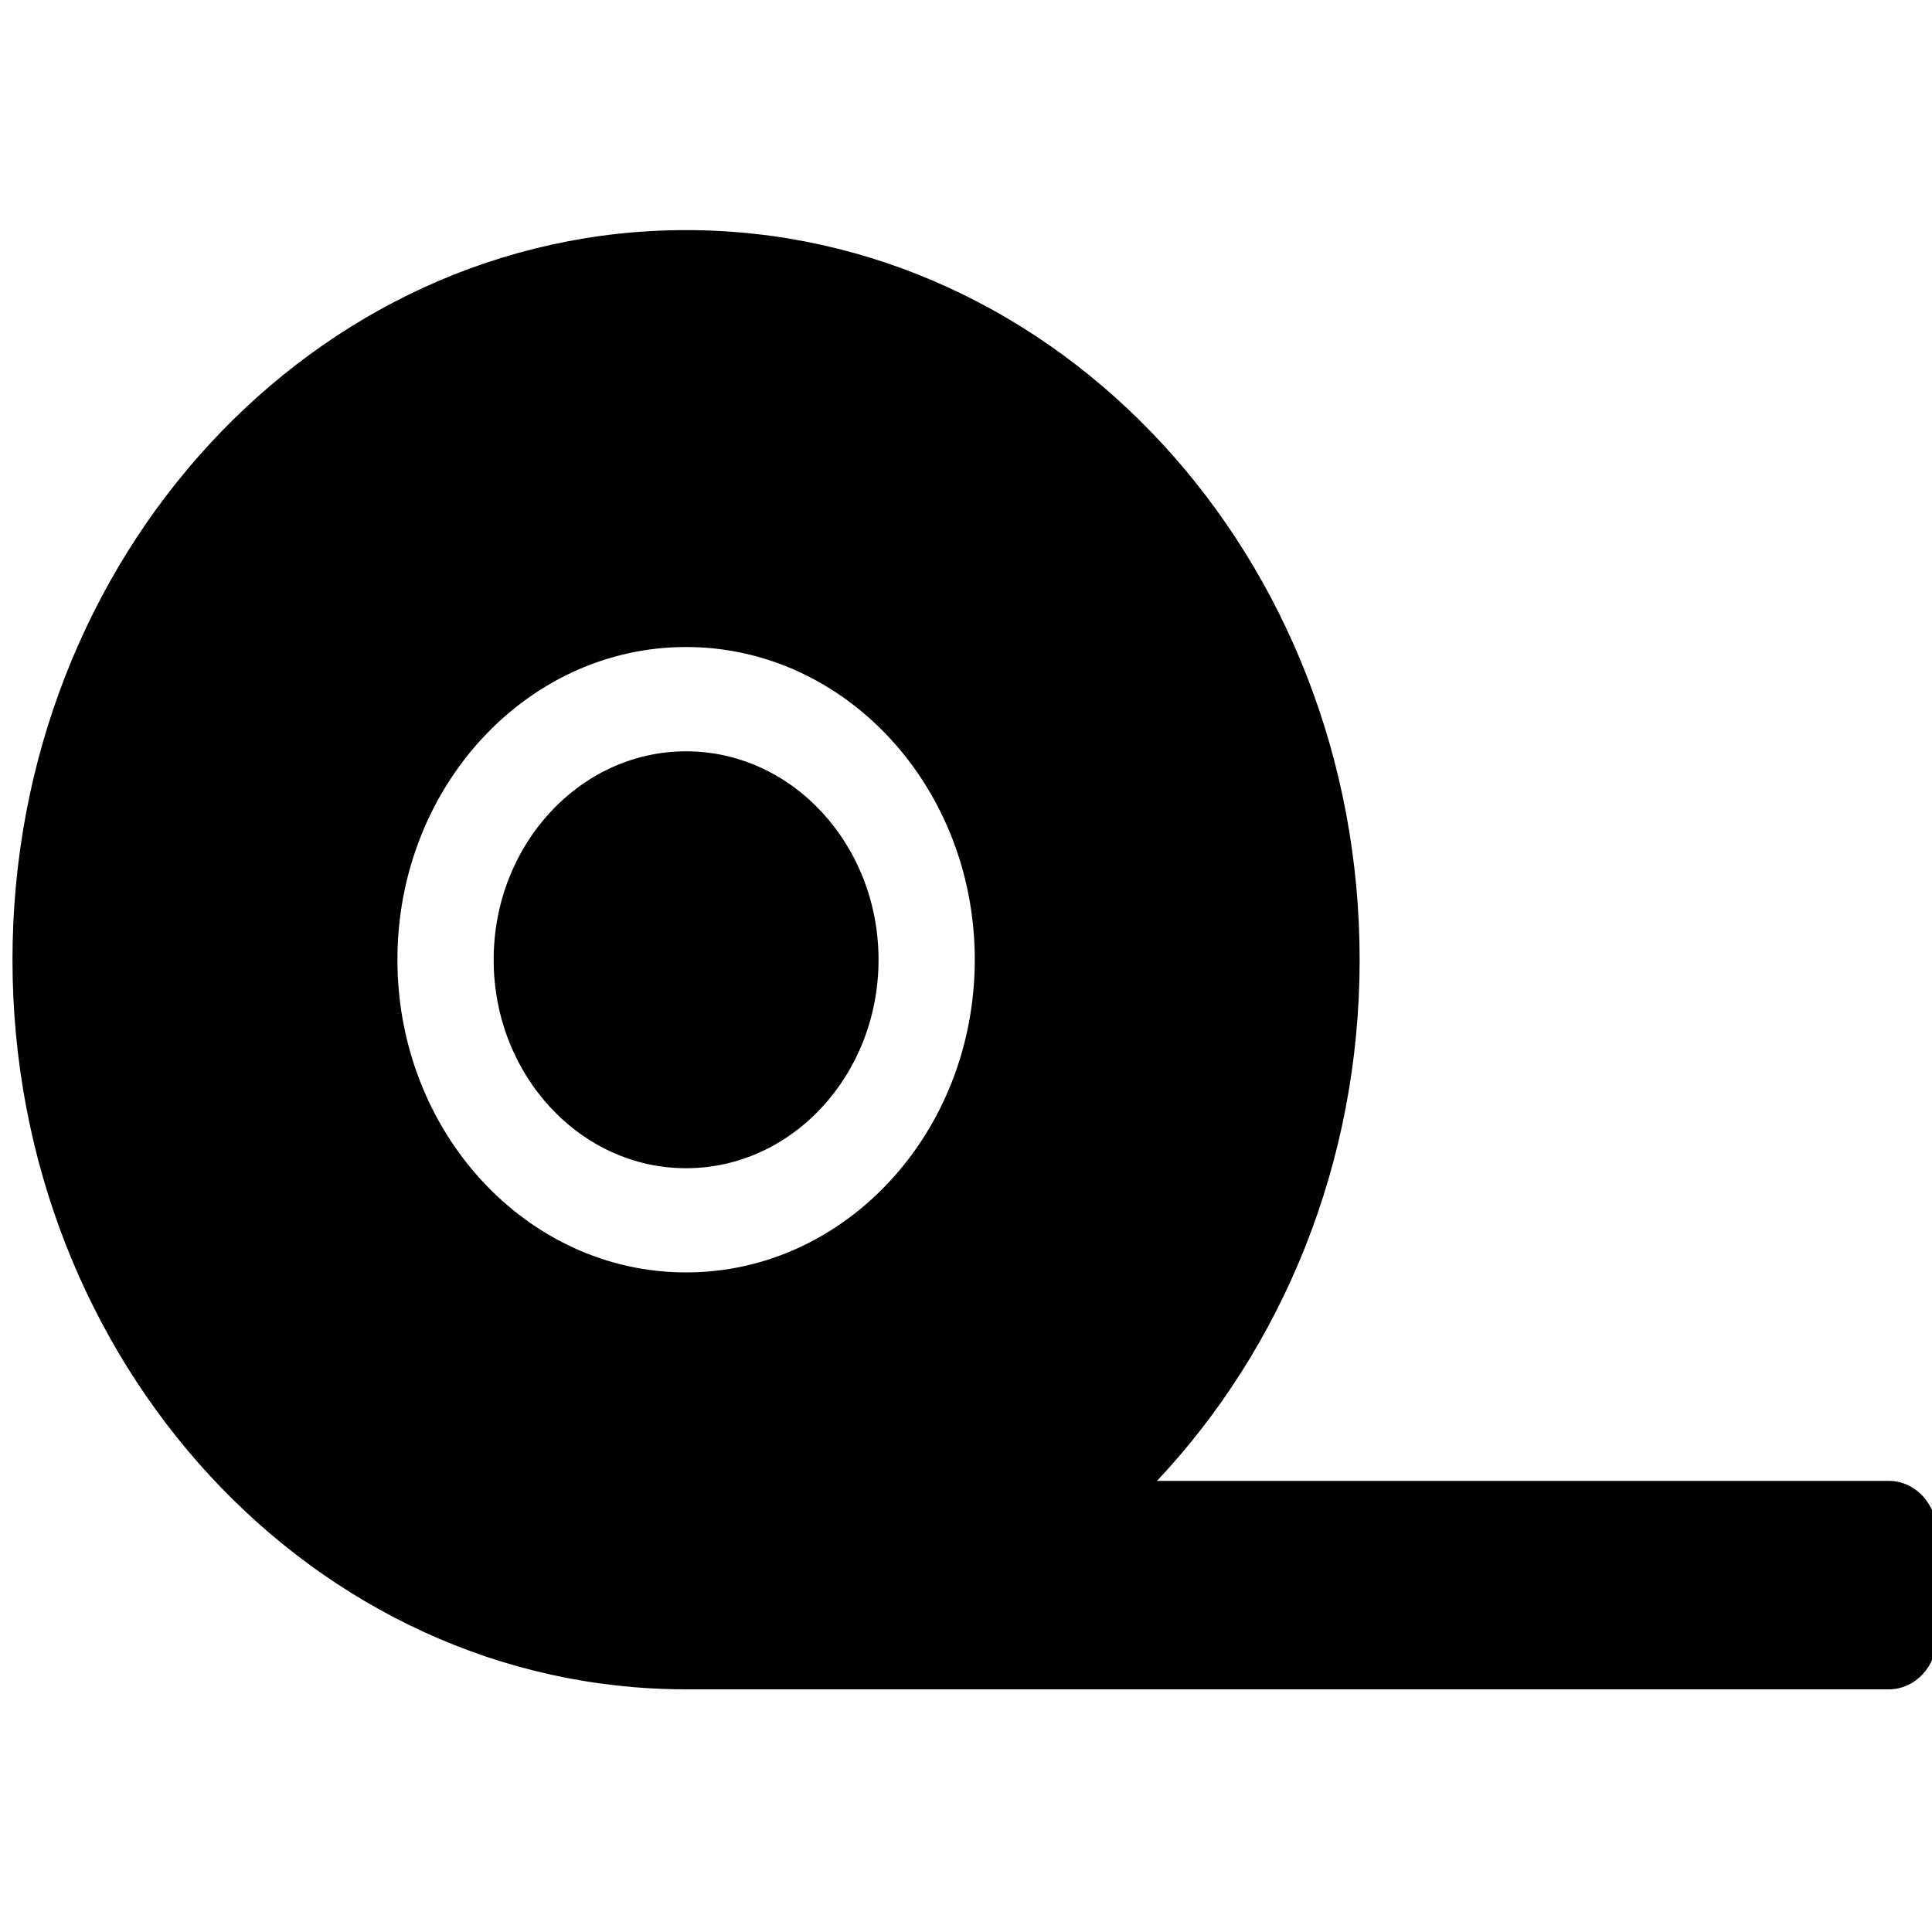 <?xml version="1.0" encoding="UTF-8" standalone="no"?>
<svg
   viewBox="0 0 48 48"
   x="0px"
   y="0px"
   version="1.1"
   id="svg4"
   sodipodi:docname="fire_hose.svg"
   inkscape:version="1.1.1 (3bf5ae0d25, 2021-09-20)"
   xmlns:inkscape="http://www.inkscape.org/namespaces/inkscape"
   xmlns:sodipodi="http://sodipodi.sourceforge.net/DTD/sodipodi-0.dtd"
   xmlns="http://www.w3.org/2000/svg"
   xmlns:svg="http://www.w3.org/2000/svg">
  <defs
     id="defs8" />
  <sodipodi:namedview
     id="namedview6"
     pagecolor="#ffffff"
     bordercolor="#666666"
     borderopacity="1.0"
     inkscape:pageshadow="2"
     inkscape:pageopacity="0.0"
     inkscape:pagecheckerboard="0"
     showgrid="false"
     inkscape:zoom="6.4302365"
     inkscape:cx="14.851709"
     inkscape:cy="33.824572"
     inkscape:window-width="1920"
     inkscape:window-height="1137"
     inkscape:window-x="-8"
     inkscape:window-y="-8"
     inkscape:window-maximized="1"
     inkscape:current-layer="svg4" />
  <path
     fill="currentColor"
     d="m 17.046,18.666 c -2.637,0 -4.781,2.322 -4.781,5.179 0,2.857 2.144,5.179 4.781,5.179 2.637,0 4.781,-2.322 4.781,-5.179 0,-2.857 -2.144,-5.179 -4.781,-5.179 z M 46.93,36.792 H 28.745 c 3.1,-3.294 5.035,-7.874 5.035,-12.948 0,-10.01 -7.493,-18.127 -16.735,-18.127 -9.242,0 -16.735,8.117 -16.735,18.127 0,10.01 7.493,18.127 16.735,18.127 h 29.884 c 0.657,0 1.195,-0.583 1.195,-1.295 V 38.087 c 0,-0.712 -0.538,-1.295 -1.195,-1.295 z M 17.046,31.613 c -3.96,0 -7.172,-3.48 -7.172,-7.769 0,-4.289 3.212,-7.769 7.172,-7.769 3.96,0 7.172,3.48 7.172,7.769 0,4.289 -3.212,7.769 -7.172,7.769 z"
     id="path2"
     style="stroke-width:0.078" />
</svg>
